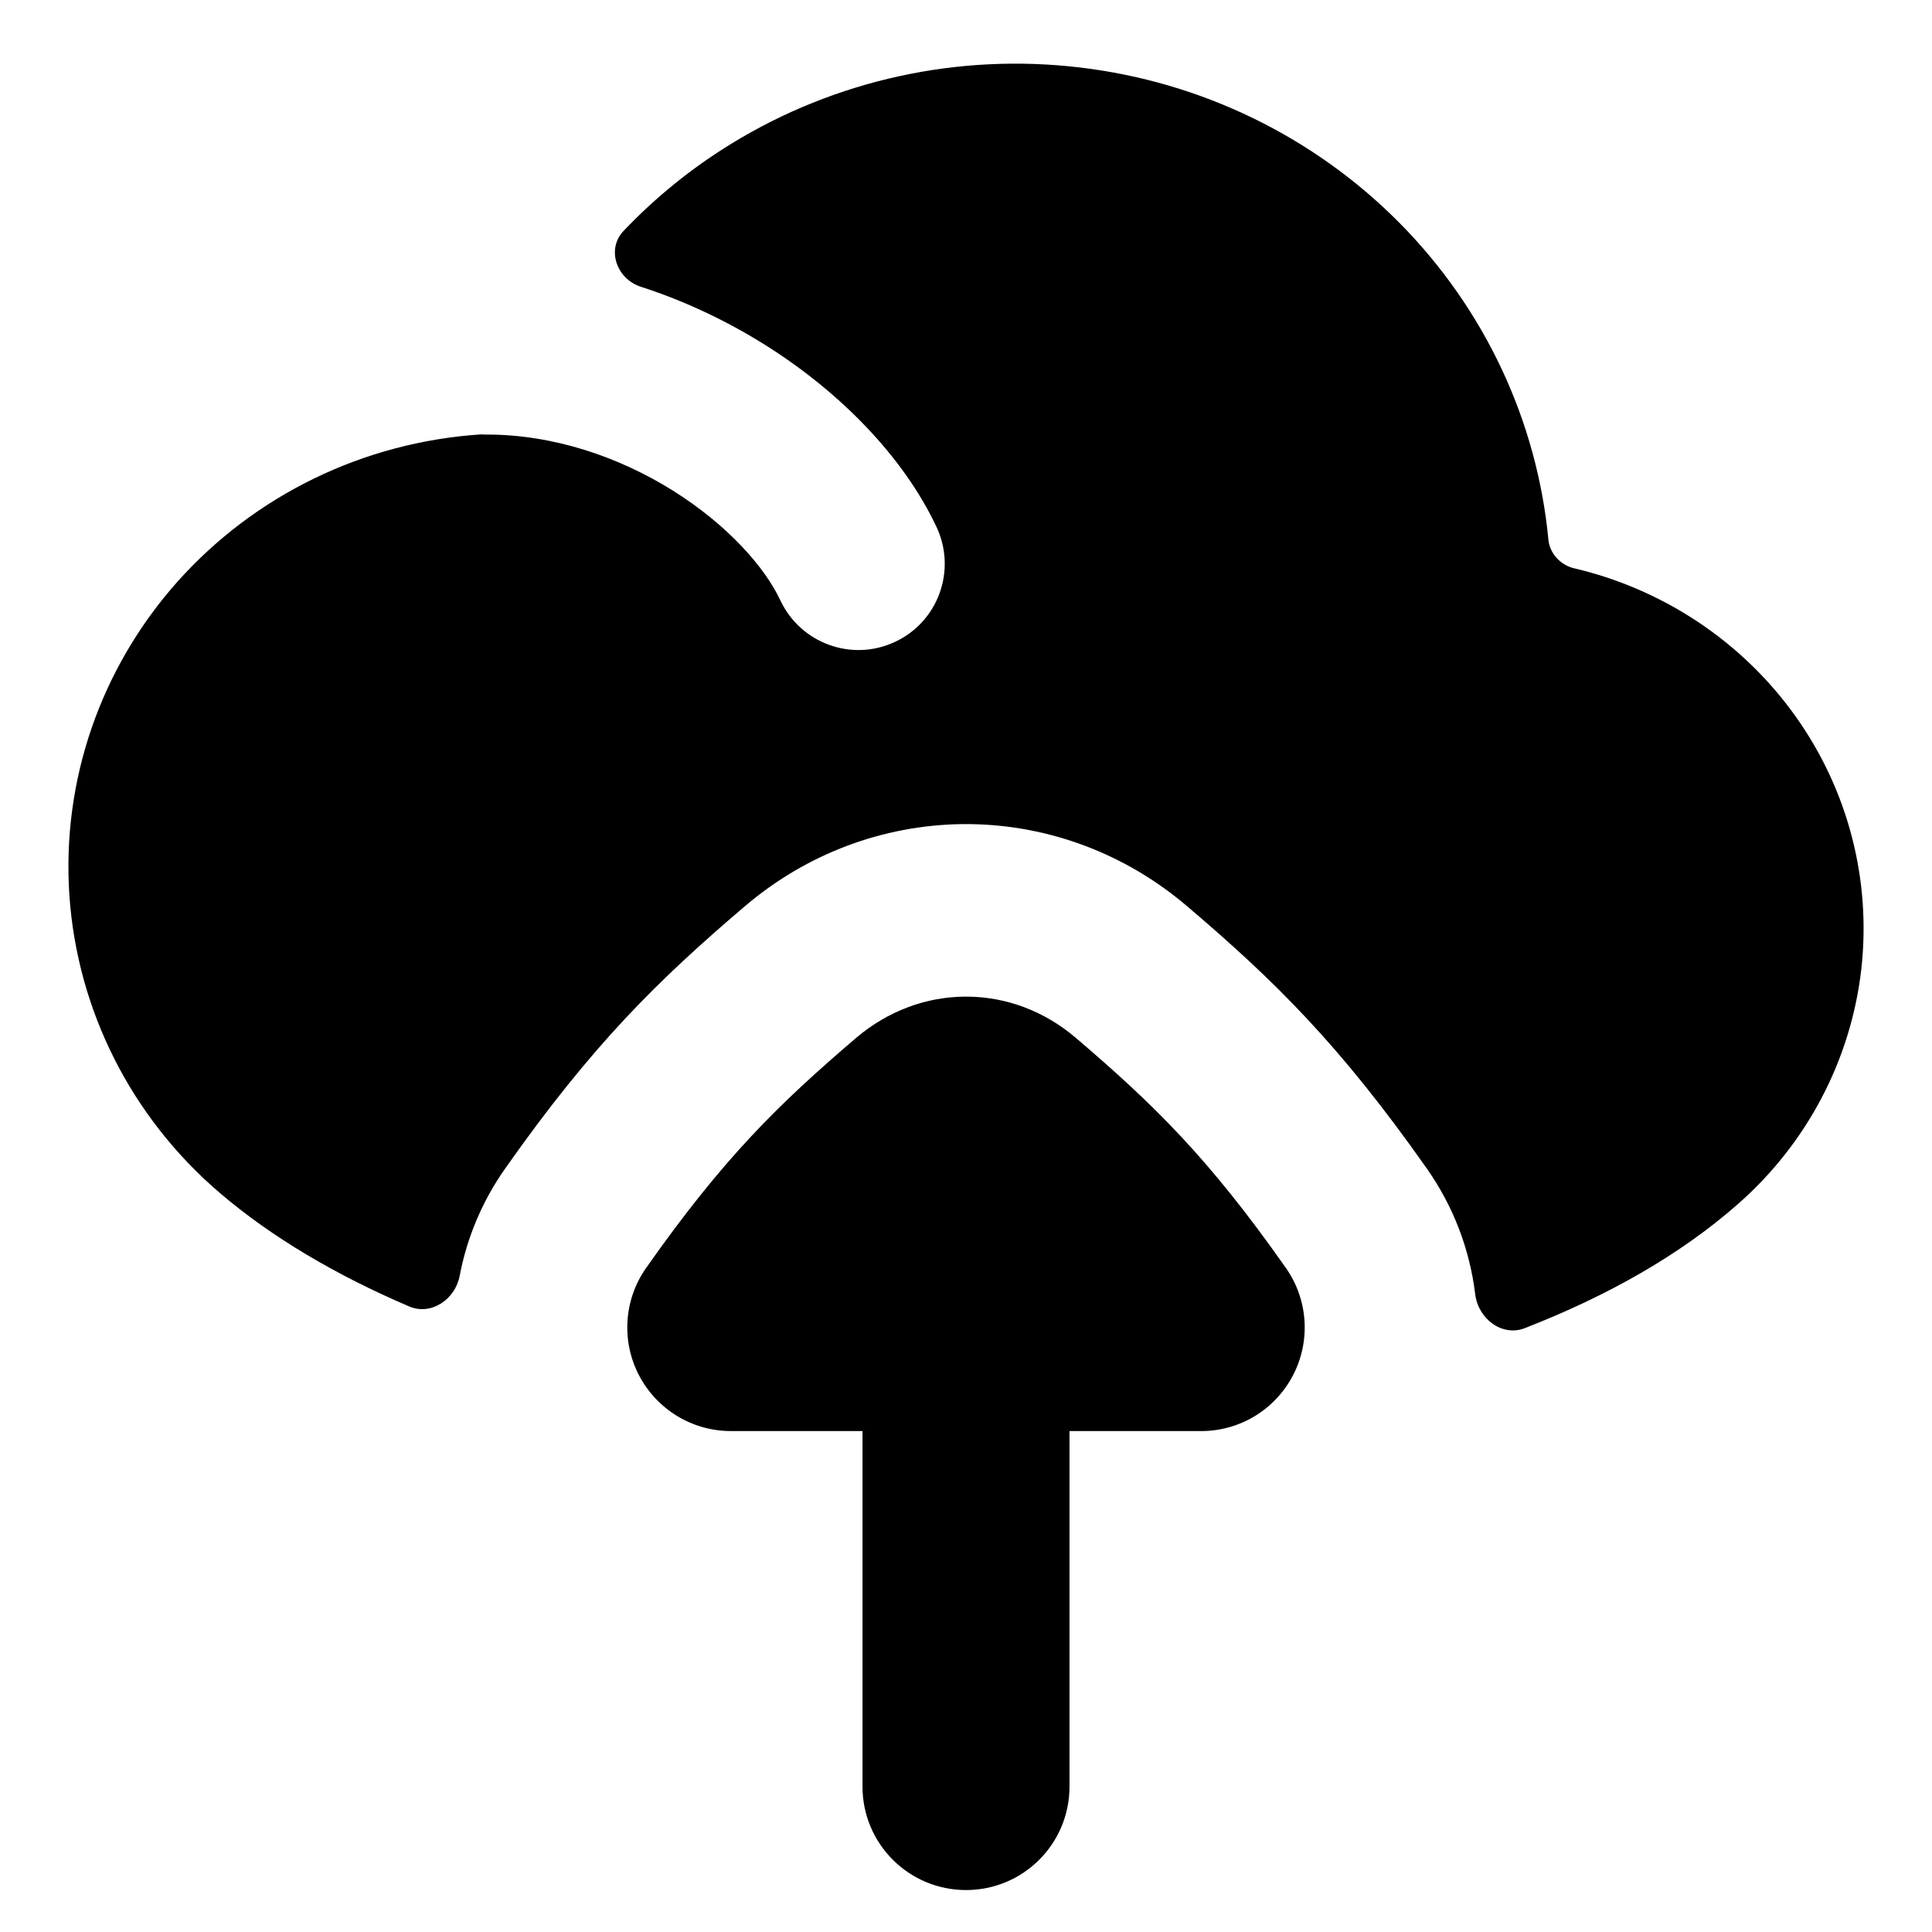 <svg xmlns="http://www.w3.org/2000/svg" fill="none" viewBox="0 0 14 14"><path fill="currentColor" fill-rule="evenodd" d="M11.05 9.624C10.884 9.689 10.711 9.555 10.69 9.379C10.651 9.058 10.534 8.745 10.341 8.47C9.707 7.568 9.232 7.103 8.606 6.57C8.151 6.181 7.598 5.982 7.042 5.972C7.028 5.972 7.014 5.972 7 5.972C6.986 5.972 6.973 5.972 6.959 5.972C6.403 5.982 5.849 6.181 5.394 6.57C4.769 7.103 4.293 7.568 3.659 8.47C3.493 8.706 3.383 8.971 3.331 9.245C3.299 9.416 3.124 9.535 2.965 9.467C2.434 9.24 1.966 8.964 1.59 8.642C0.951 8.095 0.56 7.32 0.503 6.49C0.446 5.659 0.728 4.841 1.287 4.214C1.564 3.904 1.9 3.65 2.277 3.467C2.653 3.284 3.063 3.176 3.482 3.148L3.492 3.148C3.504 3.149 3.516 3.149 3.528 3.149C4.011 3.149 4.484 3.31 4.876 3.555C5.276 3.806 5.544 4.113 5.655 4.351C5.802 4.663 6.174 4.798 6.486 4.651C6.799 4.505 6.933 4.133 6.787 3.82C6.549 3.313 6.089 2.84 5.539 2.496C5.27 2.328 4.969 2.183 4.644 2.078C4.469 2.022 4.392 1.808 4.518 1.674C4.748 1.432 5.011 1.218 5.302 1.04C6.054 0.579 6.945 0.384 7.825 0.489C8.706 0.593 9.523 0.991 10.141 1.615C10.759 2.239 11.14 3.052 11.221 3.918C11.227 3.963 11.247 4.006 11.278 4.041C11.309 4.076 11.349 4.101 11.394 4.115C12.046 4.265 12.619 4.645 13.005 5.182C13.391 5.719 13.562 6.376 13.487 7.029C13.411 7.681 13.095 8.284 12.596 8.723C12.179 9.091 11.651 9.39 11.05 9.624ZM7.015 7.222C7.01 7.222 7.005 7.222 7 7.222C6.996 7.222 6.991 7.222 6.987 7.222C6.71 7.225 6.435 7.325 6.205 7.52C5.642 8.001 5.244 8.389 4.682 9.188C4.521 9.417 4.501 9.717 4.63 9.965C4.76 10.214 5.016 10.37 5.296 10.37H6.25L6.25 12.946C6.25 13.361 6.586 13.696 7 13.696C7.415 13.696 7.75 13.361 7.75 12.946L7.75 10.37H8.705C8.985 10.37 9.241 10.214 9.37 9.965C9.499 9.717 9.479 9.417 9.318 9.188C8.757 8.389 8.358 8.001 7.795 7.52C7.566 7.325 7.291 7.225 7.015 7.222Z" clip-rule="evenodd"></path></svg>
